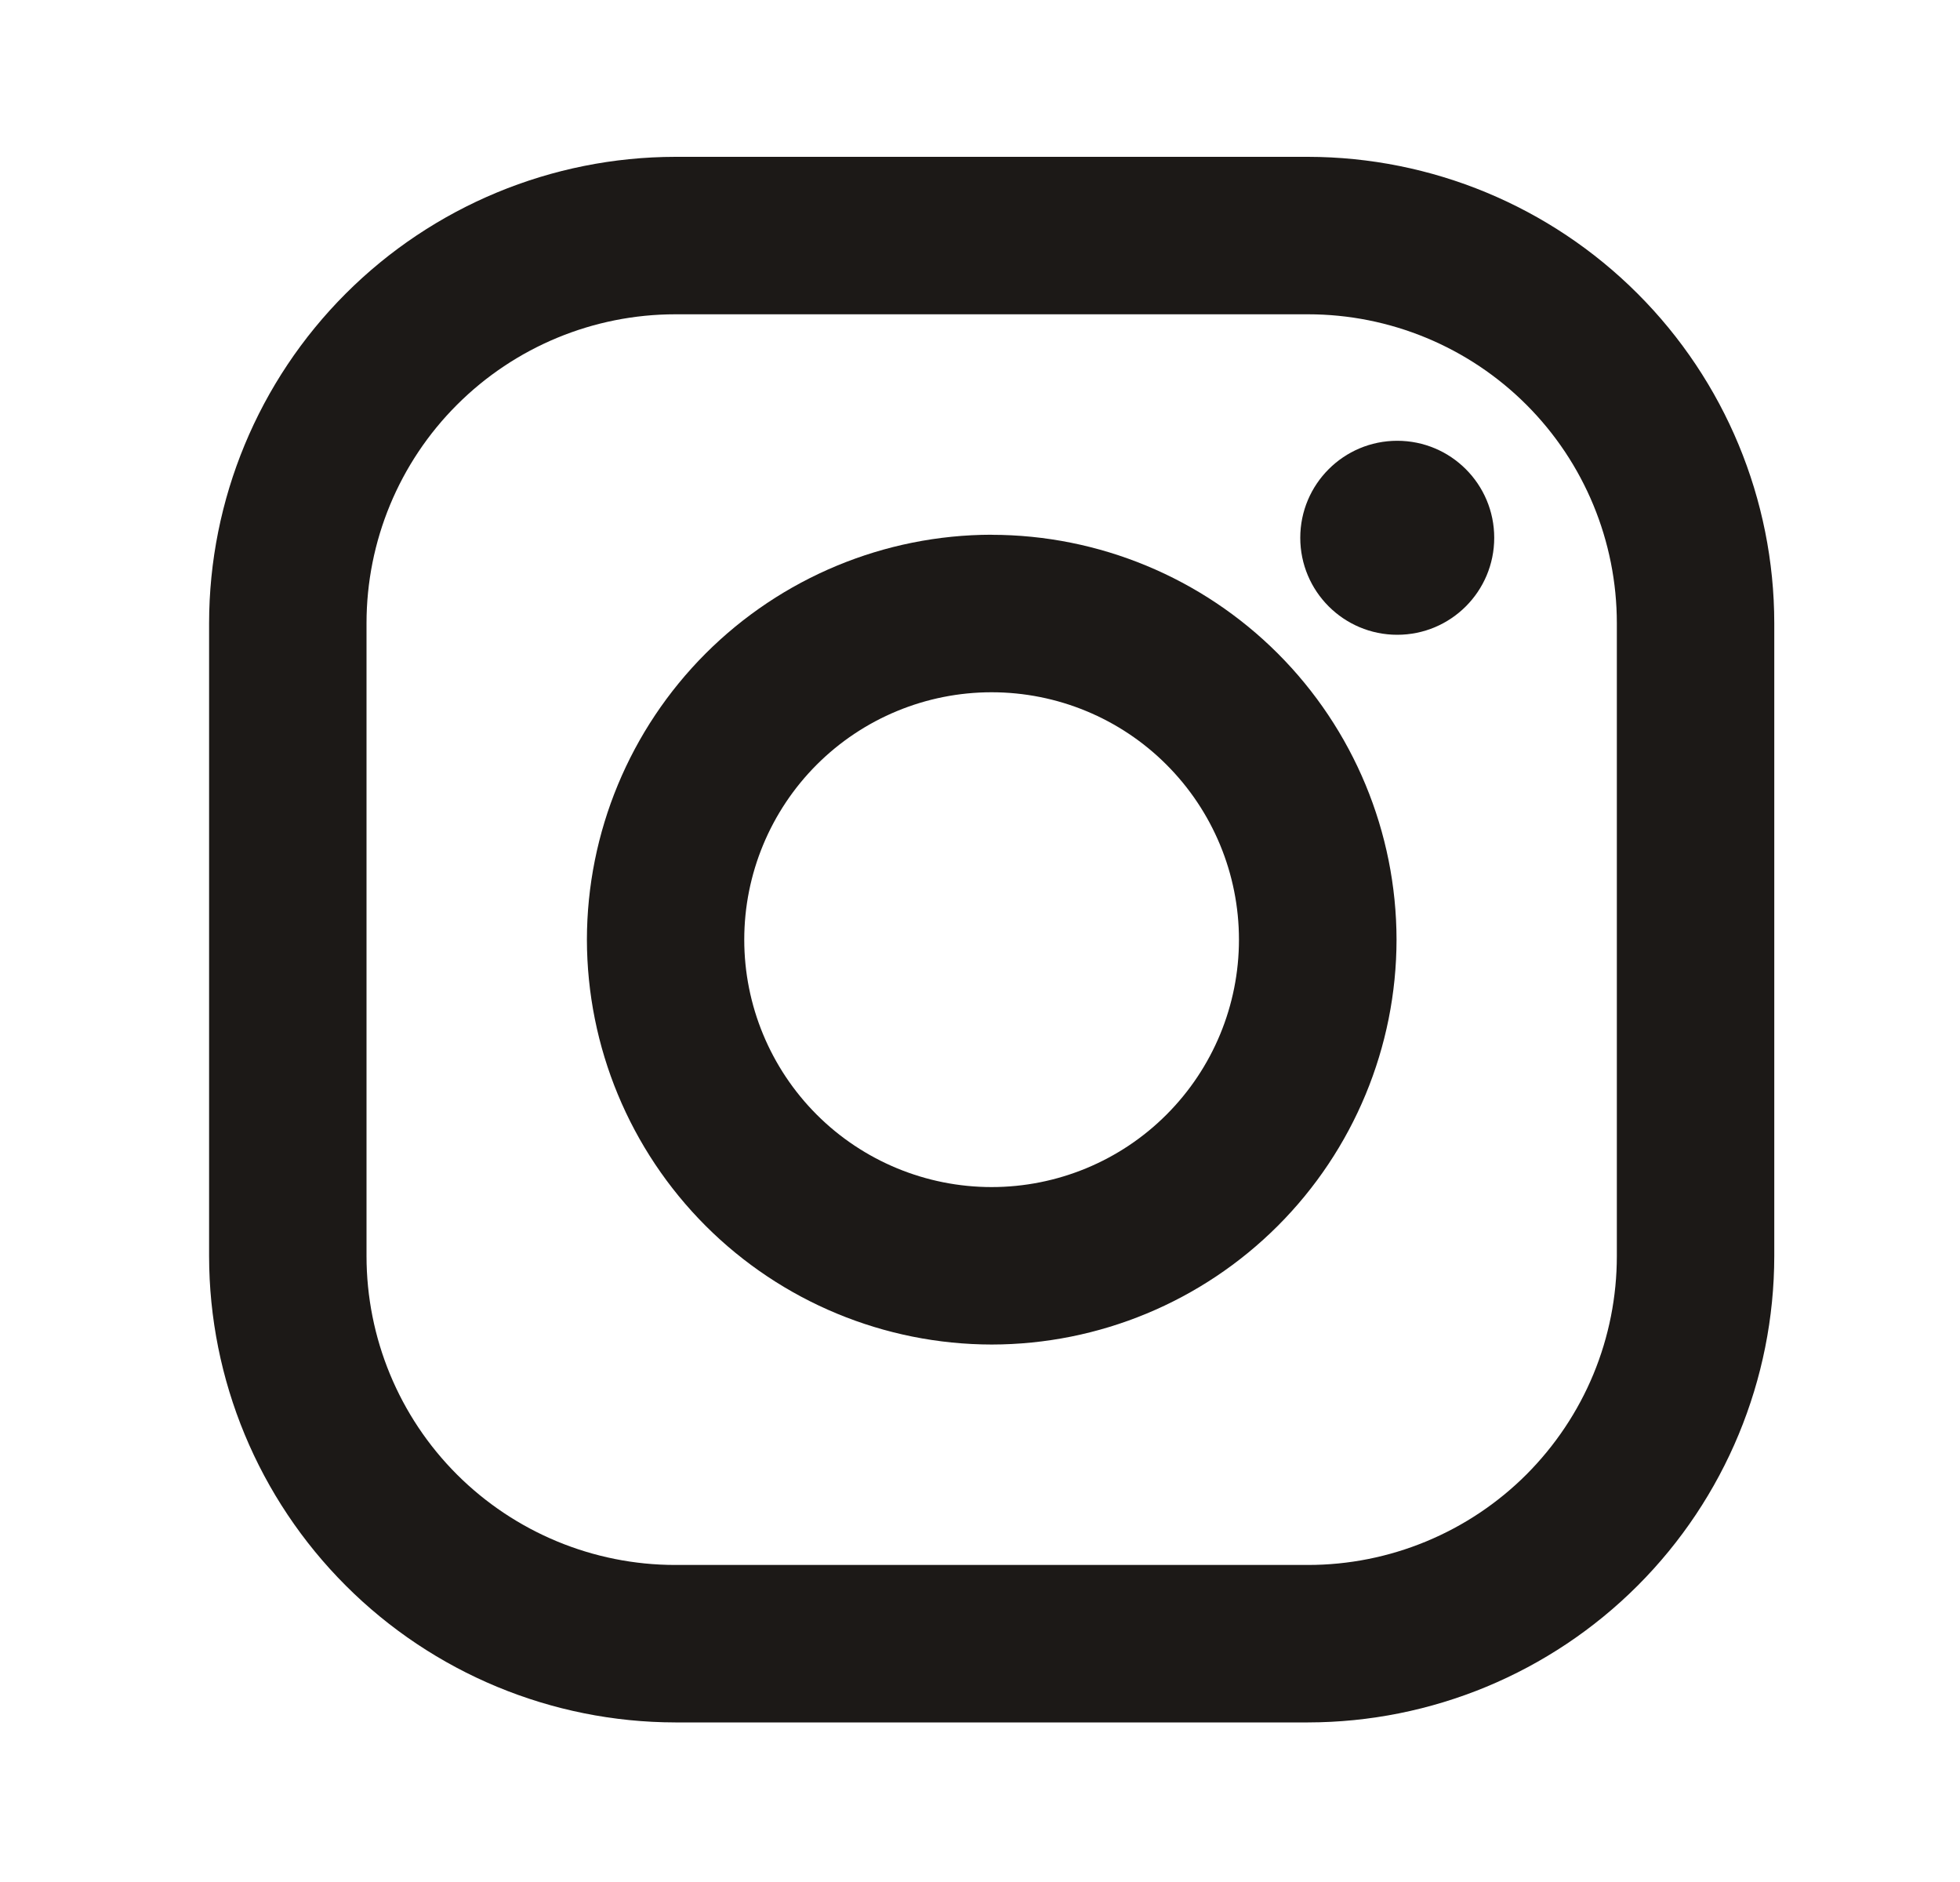 <svg xmlns="http://www.w3.org/2000/svg" width="25" height="24" viewBox="0 0 25 24" fill="none">
    <path
        d="M16.683 2H8.614C7.037 2.002 5.525 2.629 4.41 3.744C3.295 4.859 2.668 6.371 2.667 7.948L2.667 16.018C2.668 17.595 3.296 19.107 4.411 20.221C5.526 21.336 7.038 21.963 8.614 21.965H16.684C18.261 21.963 19.773 21.336 20.888 20.221C22.003 19.106 22.63 17.594 22.631 16.017V7.947C22.63 6.37 22.002 4.858 20.887 3.744C19.772 2.629 18.26 2.002 16.683 2V2ZM20.623 16.017C20.623 16.534 20.522 17.047 20.324 17.525C20.126 18.003 19.835 18.437 19.47 18.803C19.104 19.169 18.669 19.459 18.191 19.657C17.713 19.855 17.201 19.957 16.683 19.957H8.614C7.569 19.957 6.567 19.541 5.828 18.803C5.089 18.064 4.675 17.062 4.675 16.017V7.947C4.675 6.902 5.09 5.9 5.829 5.162C6.568 4.423 7.57 4.008 8.614 4.008H16.684C17.729 4.008 18.731 4.423 19.47 5.162C20.209 5.901 20.623 6.903 20.623 7.948V16.018V16.017Z"
        fill="#1C1917" />
    <path
        d="M12.648 6.819C11.28 6.821 9.968 7.366 9 8.334C8.033 9.302 7.488 10.614 7.486 11.982C7.488 13.351 8.032 14.663 9 15.632C9.968 16.6 11.28 17.144 12.649 17.146C14.018 17.145 15.331 16.6 16.299 15.632C17.267 14.664 17.812 13.351 17.813 11.982C17.811 10.613 17.266 9.301 16.298 8.333C15.33 7.366 14.017 6.821 12.648 6.82V6.819ZM12.648 15.138C11.812 15.138 11.009 14.806 10.417 14.214C9.826 13.622 9.493 12.82 9.493 11.983C9.493 11.146 9.826 10.344 10.417 9.752C11.009 9.16 11.812 8.828 12.648 8.828C13.485 8.828 14.288 9.16 14.879 9.752C15.471 10.344 15.803 11.146 15.803 11.983C15.803 12.82 15.471 13.622 14.879 14.214C14.288 14.806 13.485 15.138 12.648 15.138Z"
        fill="#1C1917" />
    <path
        d="M17.822 8.095C18.506 8.095 19.059 7.541 19.059 6.858C19.059 6.175 18.506 5.621 17.822 5.621C17.139 5.621 16.585 6.175 16.585 6.858C16.585 7.541 17.139 8.095 17.822 8.095Z"
        fill="#1C1917" />
</svg>